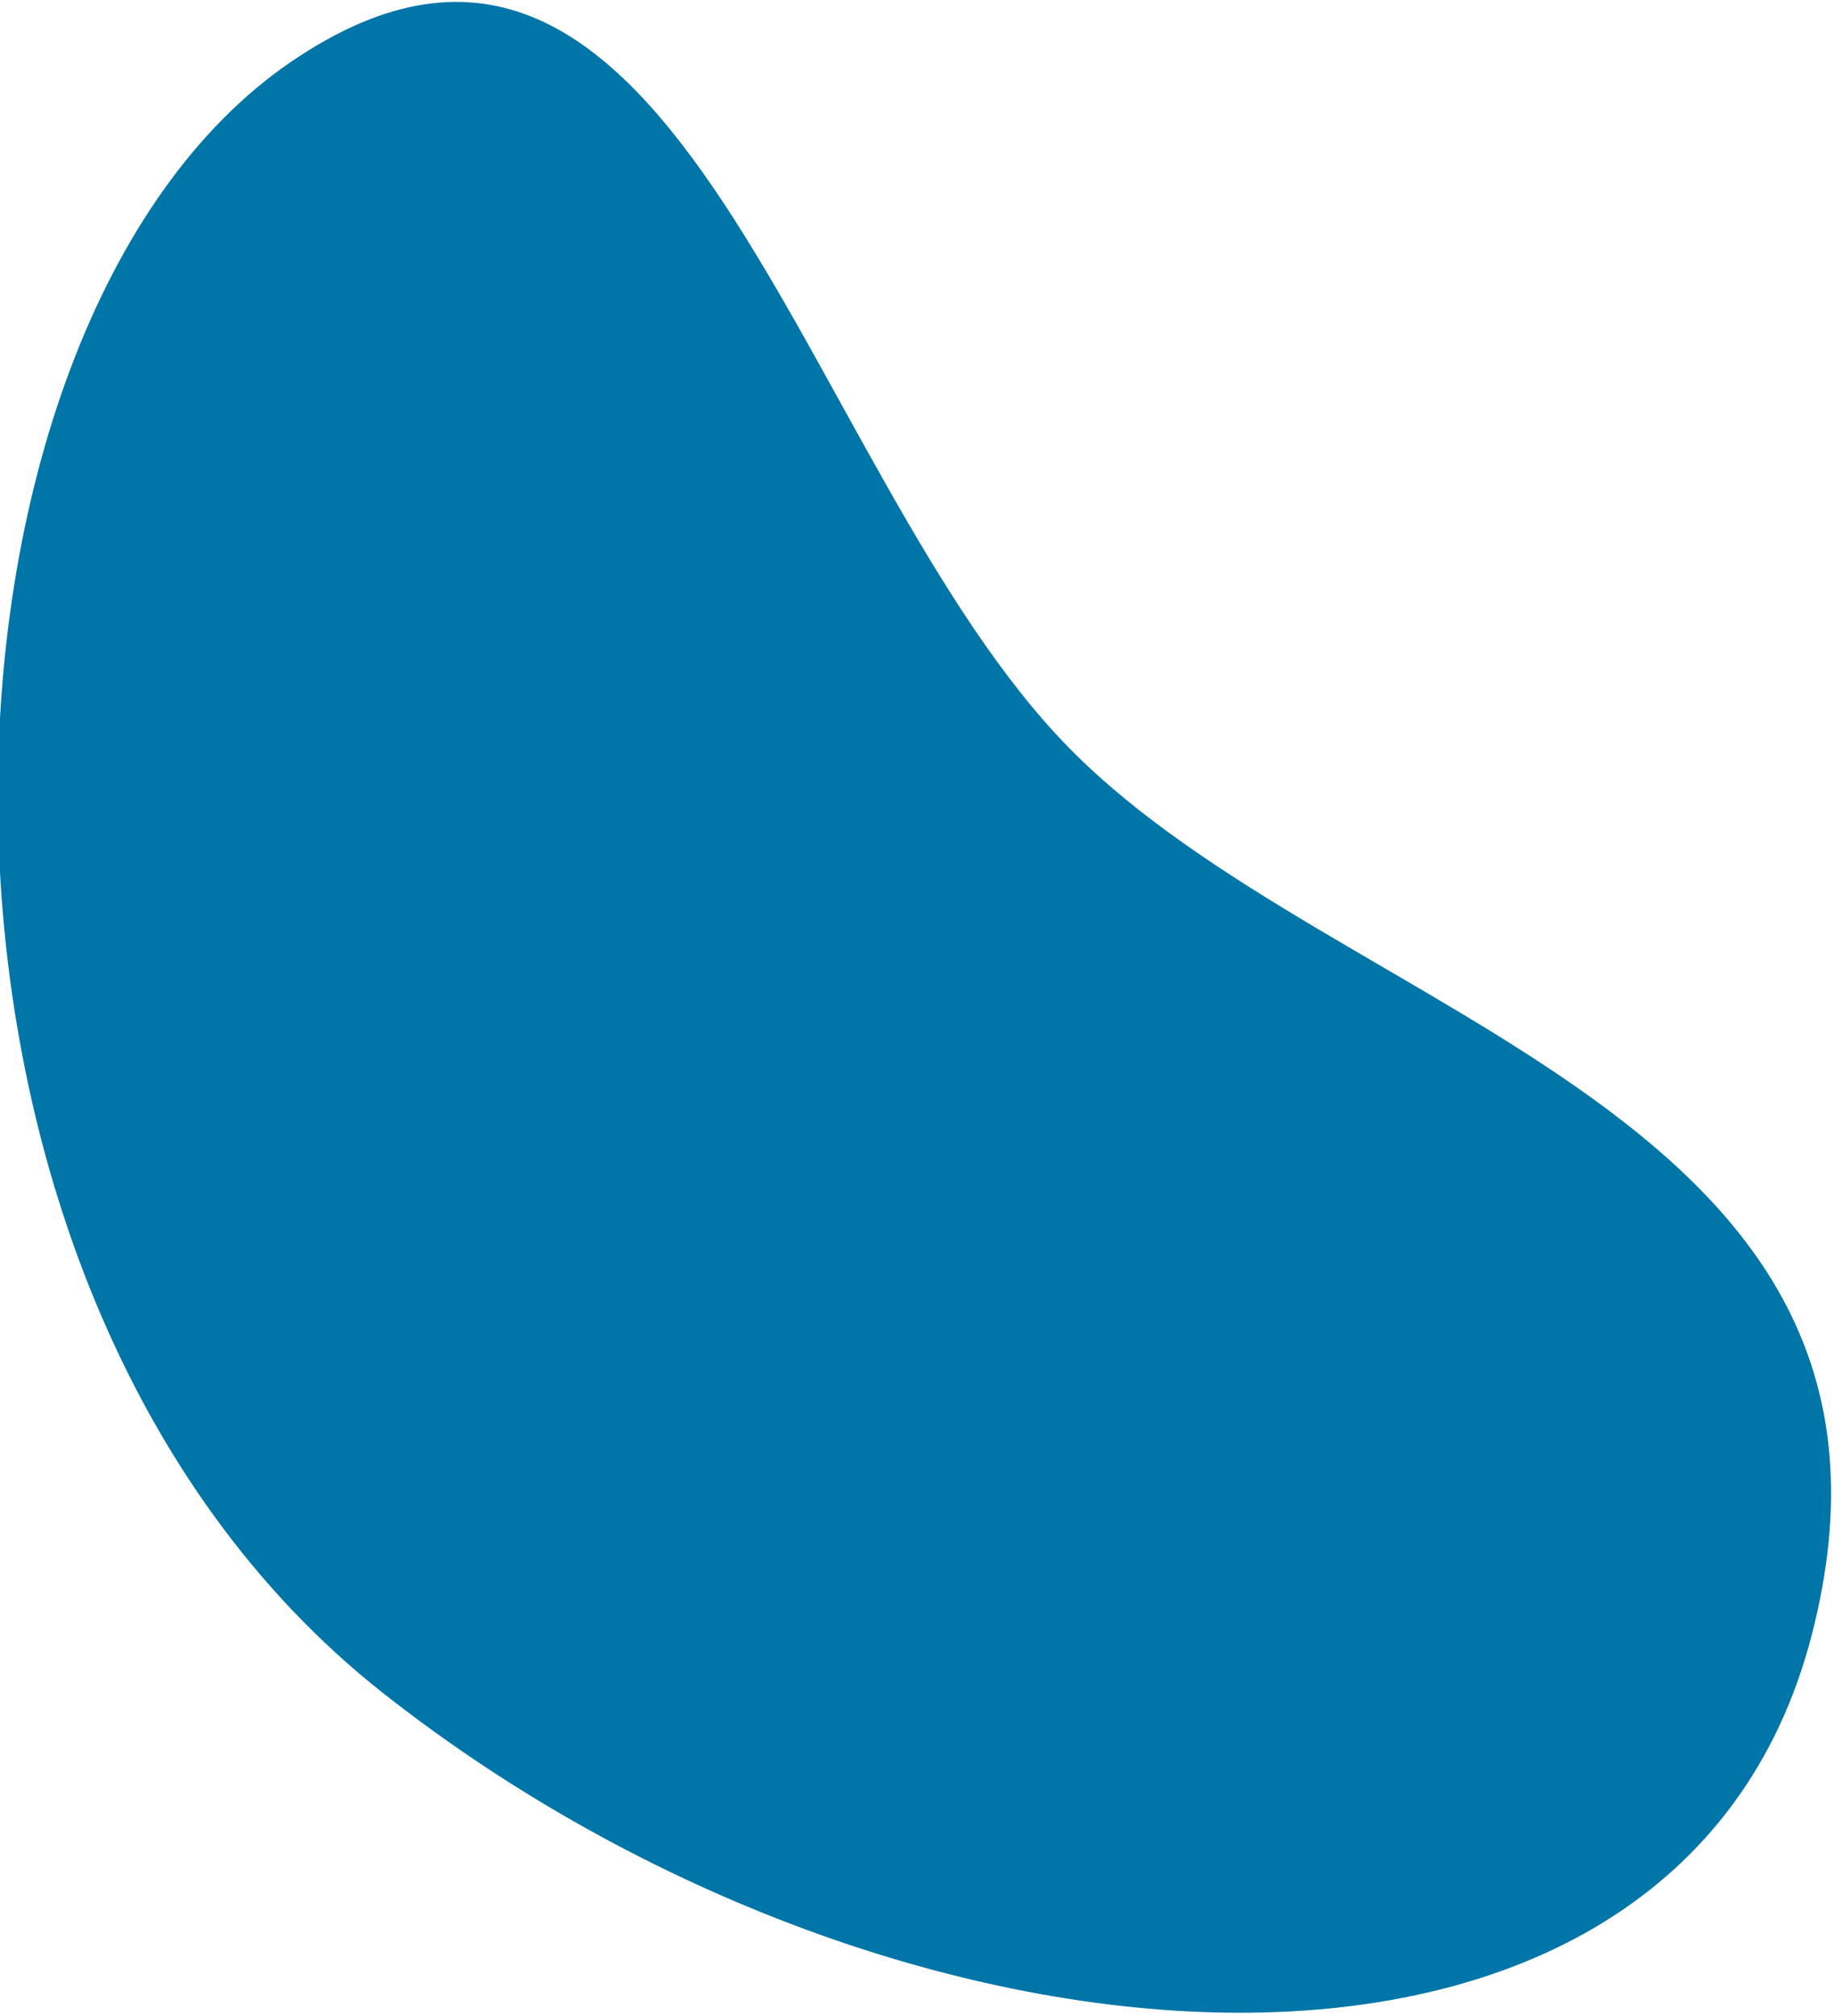<svg width="222" height="244" fill="none" xmlns="http://www.w3.org/2000/svg"><path fill-rule="evenodd" clip-rule="evenodd" d="M219.323 197.839c16.266-63.286-57.094-73.937-89.867-107.26-32.773-33.324-47.447-114.93-94.179-83.13-46.731 31.8-51.62 148.007 11.026 197.434 62.646 49.427 156.755 56.242 173.02-7.044z" fill="#0075A7"/></svg>